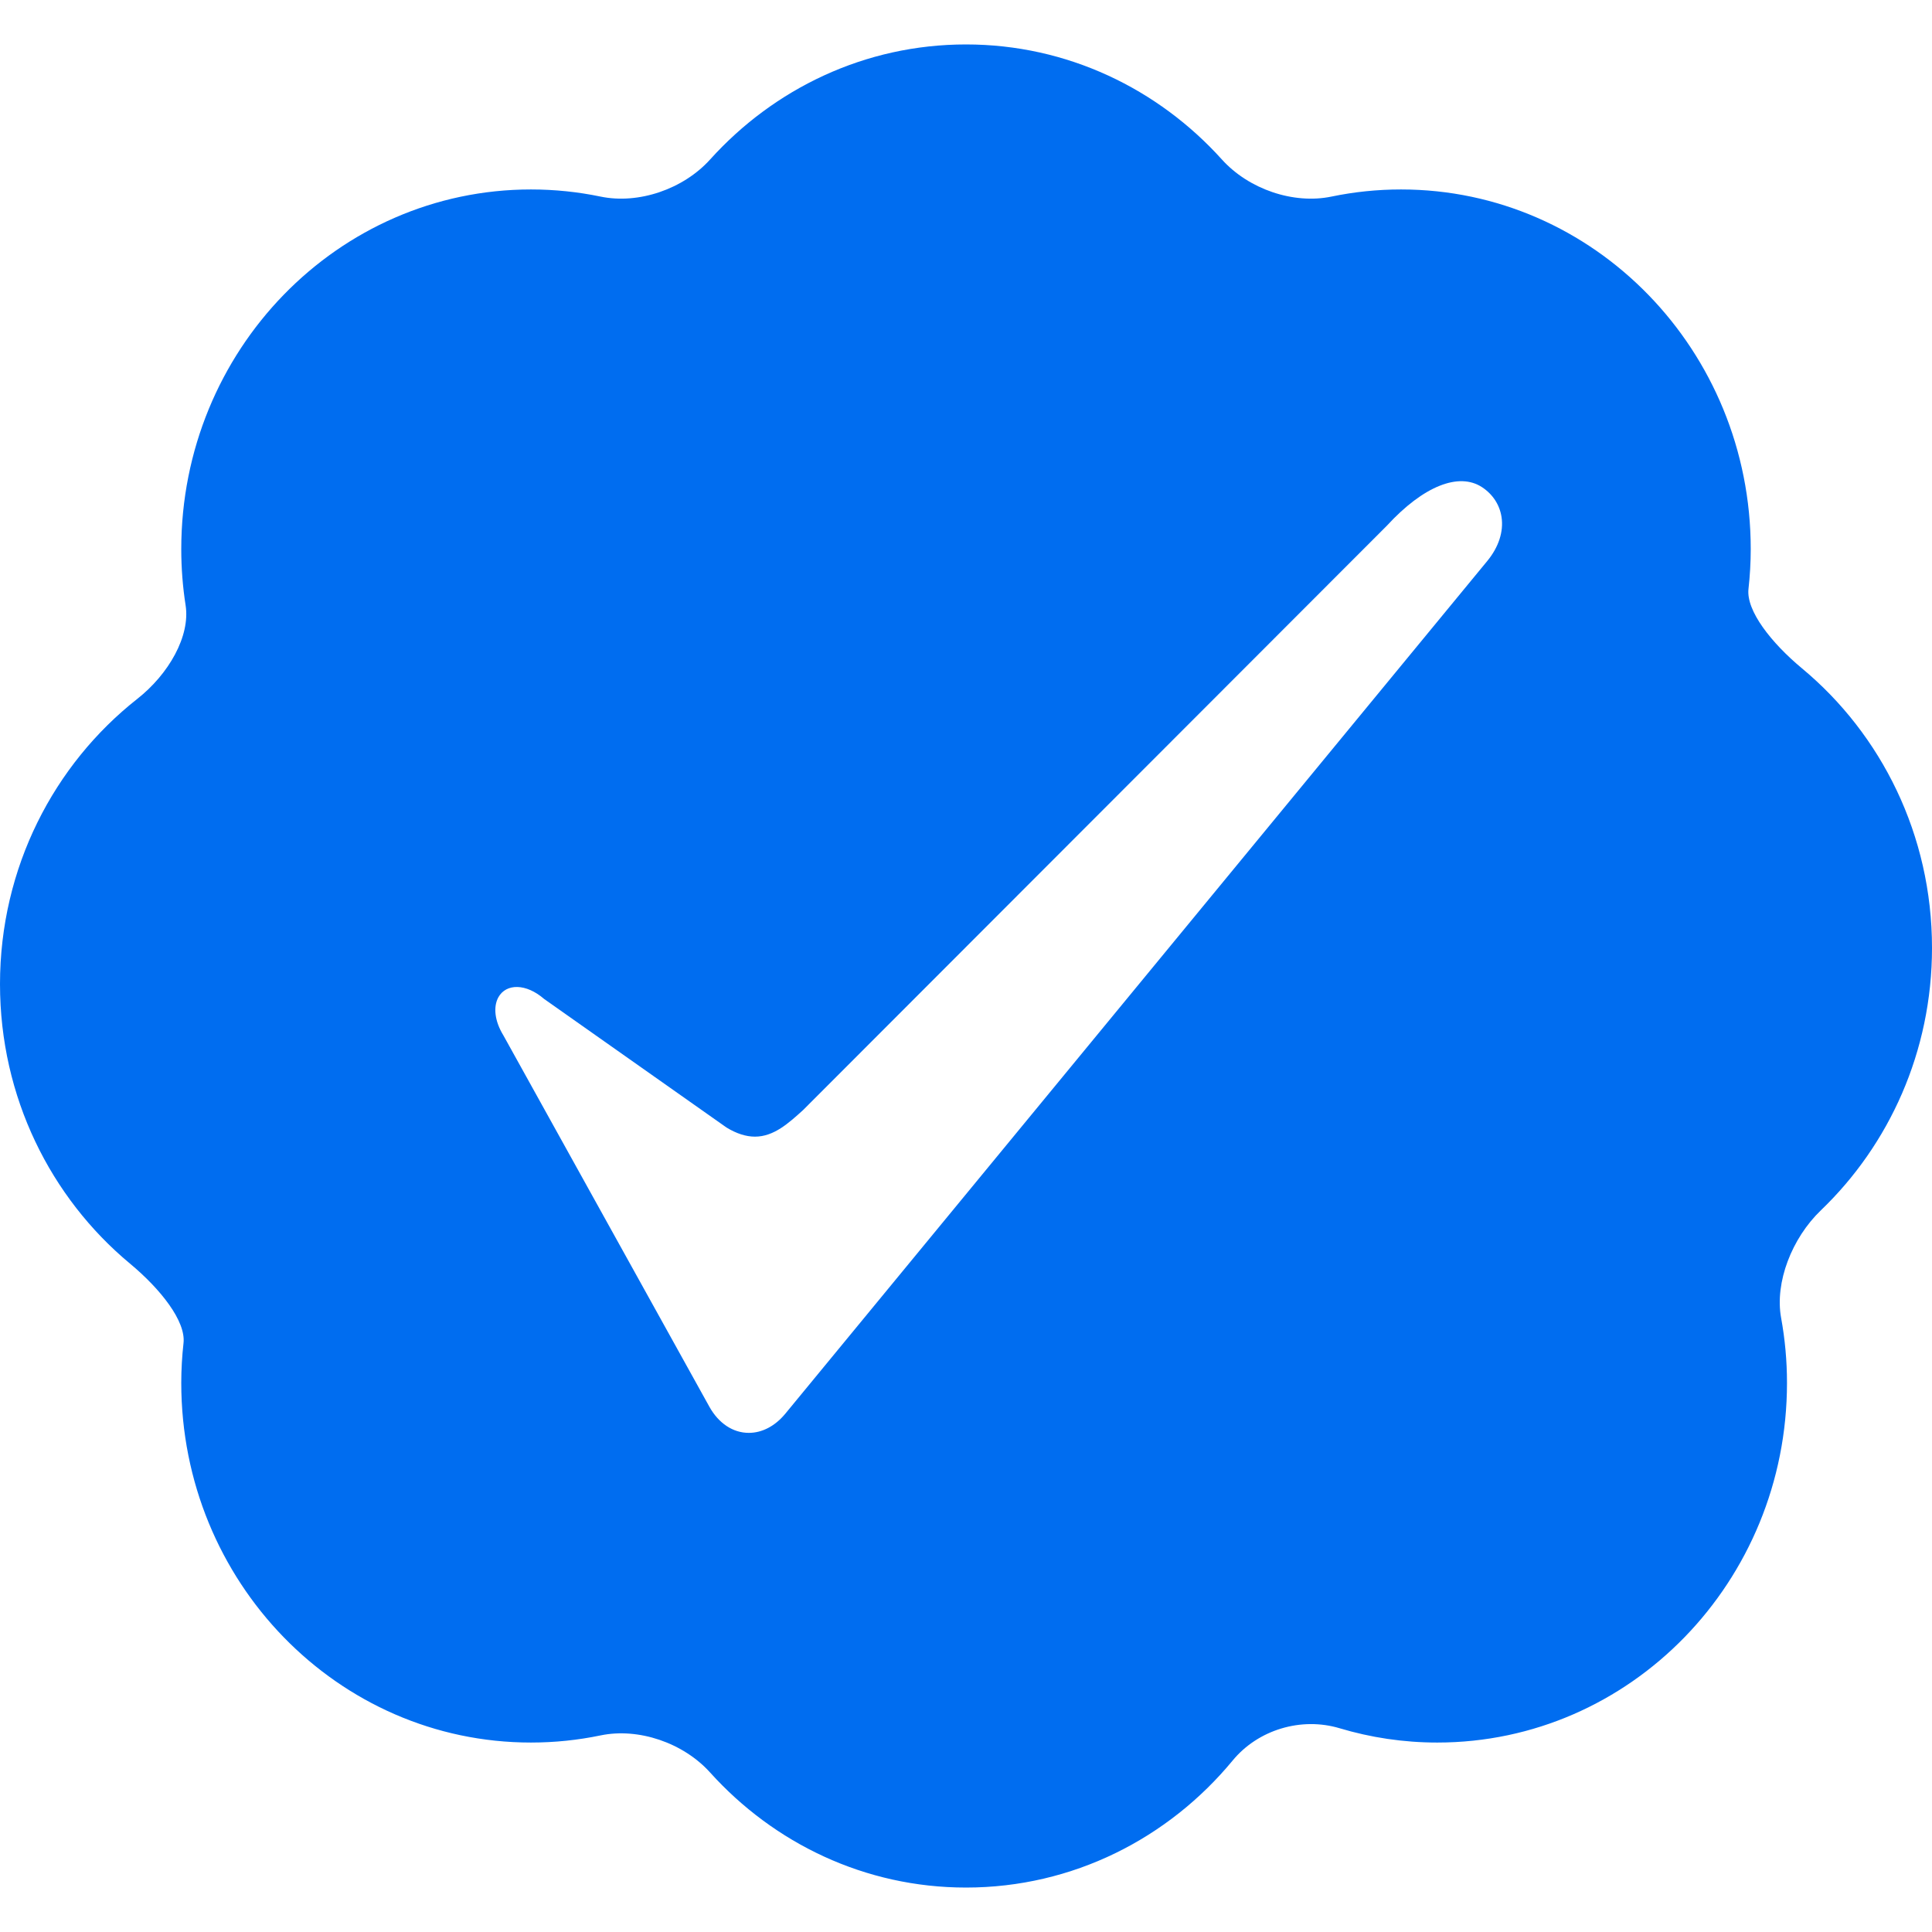 <?xml version="1.0" encoding="iso-8859-1"?>
<!-- Generator: Adobe Illustrator 16.0.0, SVG Export Plug-In . SVG Version: 6.00 Build 0)  -->
<!DOCTYPE svg PUBLIC "-//W3C//DTD SVG 1.1//EN" "http://www.w3.org/Graphics/SVG/1.1/DTD/svg11.dtd">
<svg xmlns="http://www.w3.org/2000/svg" xmlns:xlink="http://www.w3.org/1999/xlink" version="1.1" id="Capa_1" x="0px" y="0px" width="512px" height="512px" viewBox="0 0 509.604 509.604" style="enable-background:new 0 0 509.604 509.604;" xml:space="preserve">
<g>
	<g>
		<path d="M34.262,333.282c8.119,6.75,14.793,15.223,14.143,20.988c-0.382,3.443-0.593,6.943-0.593,10.5    c0,52.393,41.3,94.861,92.24,94.861c6.292,0,12.431-0.65,18.37-1.885c10.002-2.074,21.812,1.941,28.888,9.793    c16.82,18.646,40.803,30.342,67.492,30.342c28.19,0,53.426-13.016,70.342-33.518c6.723-8.146,18.103-11.533,28.22-8.5    c8.166,2.447,16.811,3.768,25.751,3.768c50.939,0,92.24-42.477,92.24-94.861c0-5.861-0.535-11.59-1.549-17.145    c-1.712-9.371,2.85-21.047,10.471-28.363c18.025-17.289,29.328-41.883,29.328-69.242c0-29.787-13.368-56.323-34.263-73.698    c-8.118-6.751-14.793-15.224-14.143-20.99c0.383-3.442,0.593-6.942,0.593-10.5c0-52.393-41.301-94.86-92.24-94.86    c-6.292,0-12.431,0.65-18.369,1.884c-10.002,2.075-21.812-1.941-28.889-9.792c-16.82-18.647-40.803-30.342-67.492-30.342    c-26.688,0-50.671,11.695-67.492,30.342c-7.076,7.841-18.886,11.867-28.888,9.792c-5.938-1.234-12.078-1.884-18.37-1.884    c-50.939,0-92.24,42.477-92.24,94.86c0,5.049,0.392,10.002,1.147,14.832c1.262,8.128-4.447,18.149-12.747,24.681    C14.219,201.663,0,228.887,0,259.583C0,289.37,13.368,315.907,34.262,333.282z M131.475,263.016    c2.046-3.625,7.268-3.672,12.049,0.479l48.119,33.918c2.61,1.588,5.106,2.4,7.506,2.4c4.963,0,8.893-3.576,12.689-7.02    l153.985-154.138c9.629-10.471,18.99-14.162,25.102-10.146c2.82,1.855,4.646,4.647,5.135,7.87    c0.583,3.825-0.756,7.946-3.768,11.599l-185.149,224.91c-2.687,3.26-6.11,5.059-9.629,5.059c-4.179,0-7.965-2.516-10.404-6.895    l-54.344-97.969C130.519,269.422,130.021,265.618,131.475,263.016z" fill="#006DF0"/>
	</g>
</g>
<g>
</g>
<g>
</g>
<g>
</g>
<g>
</g>
<g>
</g>
<g>
</g>
<g>
</g>
<g>
</g>
<g>
</g>
<g>
</g>
<g>
</g>
<g>
</g>
<g>
</g>
<g>
</g>
<g>
</g>
</svg>
